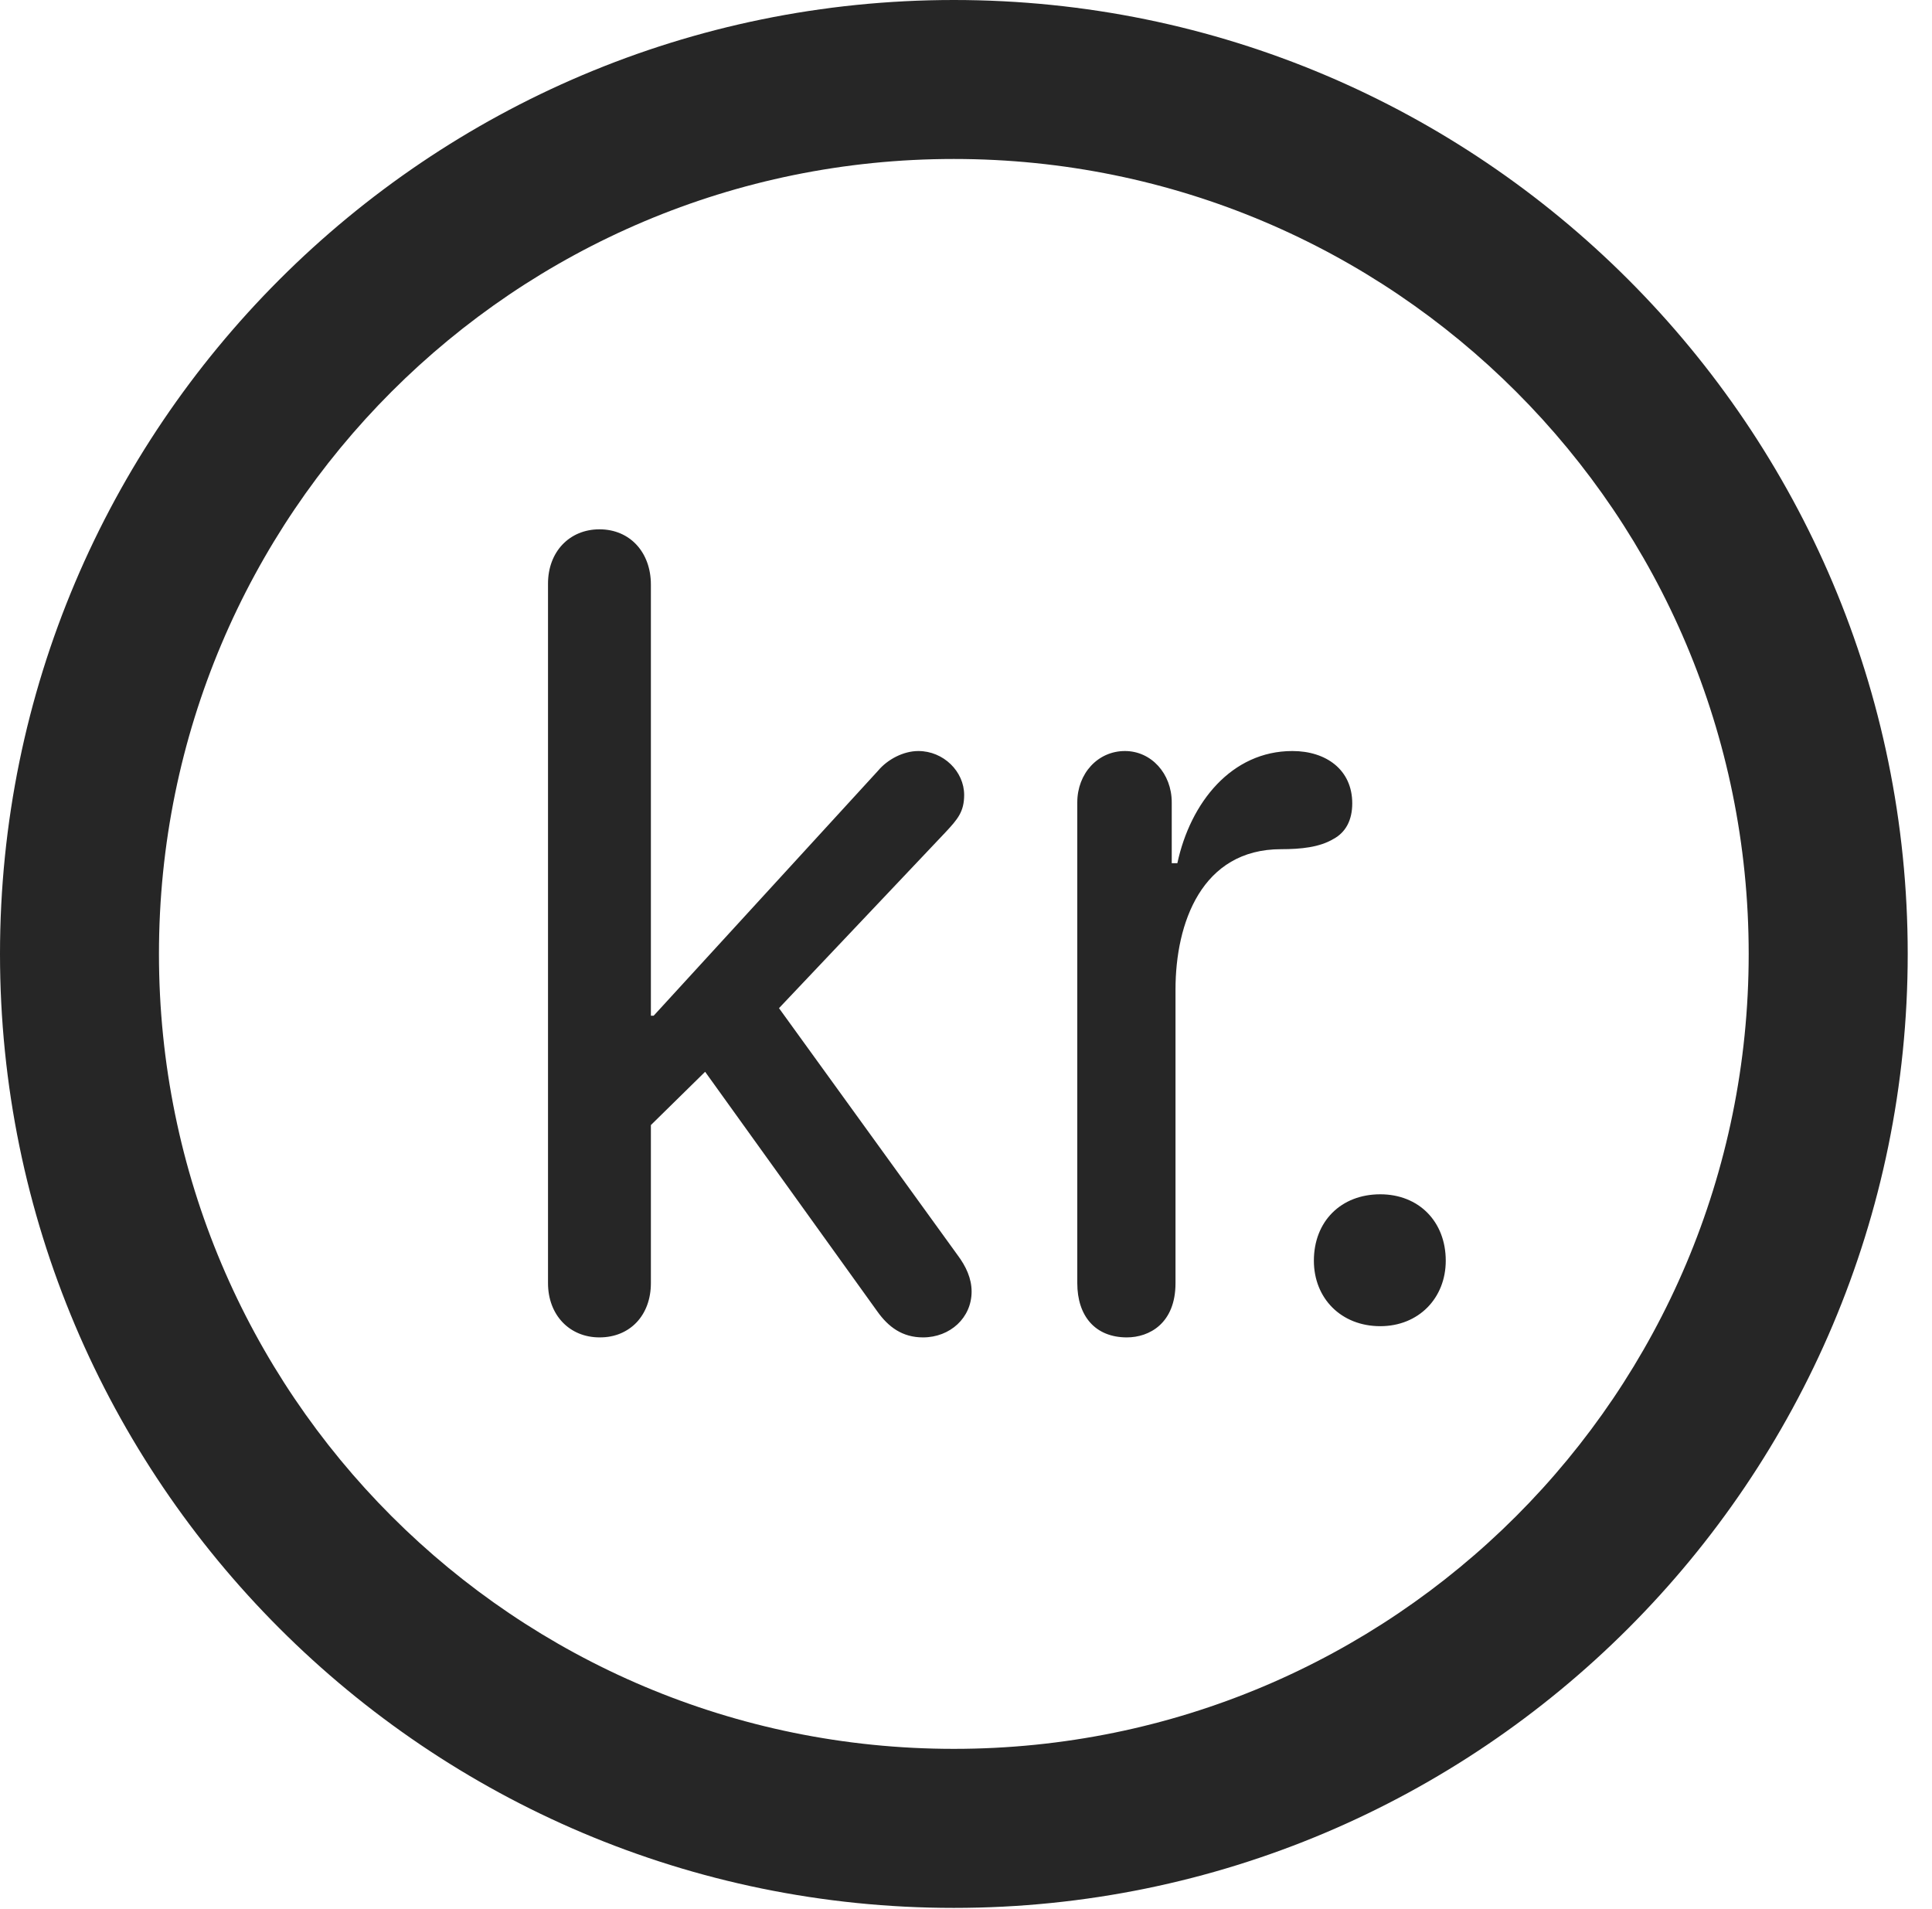 <?xml version="1.0" encoding="UTF-8"?>
<!--Generator: Apple Native CoreSVG 326-->
<!DOCTYPE svg
PUBLIC "-//W3C//DTD SVG 1.1//EN"
       "http://www.w3.org/Graphics/SVG/1.1/DTD/svg11.dtd">
<svg version="1.1" xmlns="http://www.w3.org/2000/svg" xmlns:xlink="http://www.w3.org/1999/xlink" viewBox="0 0 28.246 27.904">
 <g>
  <rect height="27.904" opacity="0" width="28.246" x="0" y="0"/>
  <path d="M13.945 27.891C21.643 27.891 27.891 21.643 27.891 13.945C27.891 6.248 21.643 0 13.945 0C6.248 0 0 6.248 0 13.945C0 21.643 6.248 27.891 13.945 27.891ZM13.945 25.566C7.52 25.566 2.324 20.371 2.324 13.945C2.324 7.52 7.52 2.324 13.945 2.324C20.371 2.324 25.566 7.52 25.566 13.945C25.566 20.371 20.371 25.566 13.945 25.566Z" fill="black" fill-opacity="0.85"/>
  <path d="M8.764 19.551C9.215 19.551 9.516 19.223 9.516 18.758L9.516 16.447L10.309 15.668L12.824 19.168C12.988 19.4 13.193 19.551 13.494 19.551C13.891 19.551 14.205 19.264 14.205 18.881C14.205 18.689 14.123 18.512 14 18.348L11.389 14.738L13.822 12.168C14 11.977 14.096 11.867 14.096 11.621C14.096 11.279 13.795 10.979 13.426 10.979C13.207 10.979 12.975 11.102 12.838 11.266L9.557 14.848L9.516 14.848L9.516 8.545C9.516 8.08 9.215 7.738 8.764 7.738C8.326 7.738 8.012 8.066 8.012 8.531L8.012 18.758C8.012 19.223 8.326 19.551 8.764 19.551ZM16.475 19.551C16.803 19.551 17.186 19.346 17.186 18.758L17.186 14.465C17.186 13.494 17.568 12.414 18.73 12.414C19.018 12.414 19.291 12.387 19.496 12.264C19.674 12.168 19.77 11.99 19.77 11.744C19.77 11.252 19.387 10.979 18.895 10.979C18.006 10.979 17.404 11.73 17.213 12.619L17.131 12.619L17.131 11.73C17.131 11.307 16.83 10.979 16.447 10.979C16.051 10.979 15.75 11.307 15.75 11.73L15.75 18.758C15.75 19.236 16.01 19.551 16.475 19.551ZM20.18 19.387C20.74 19.387 21.137 18.977 21.137 18.43C21.137 17.855 20.74 17.459 20.18 17.459C19.605 17.459 19.209 17.855 19.209 18.43C19.209 18.977 19.605 19.387 20.18 19.387Z" fill="black" fill-opacity="0.85"/>
 </g>
</svg>
